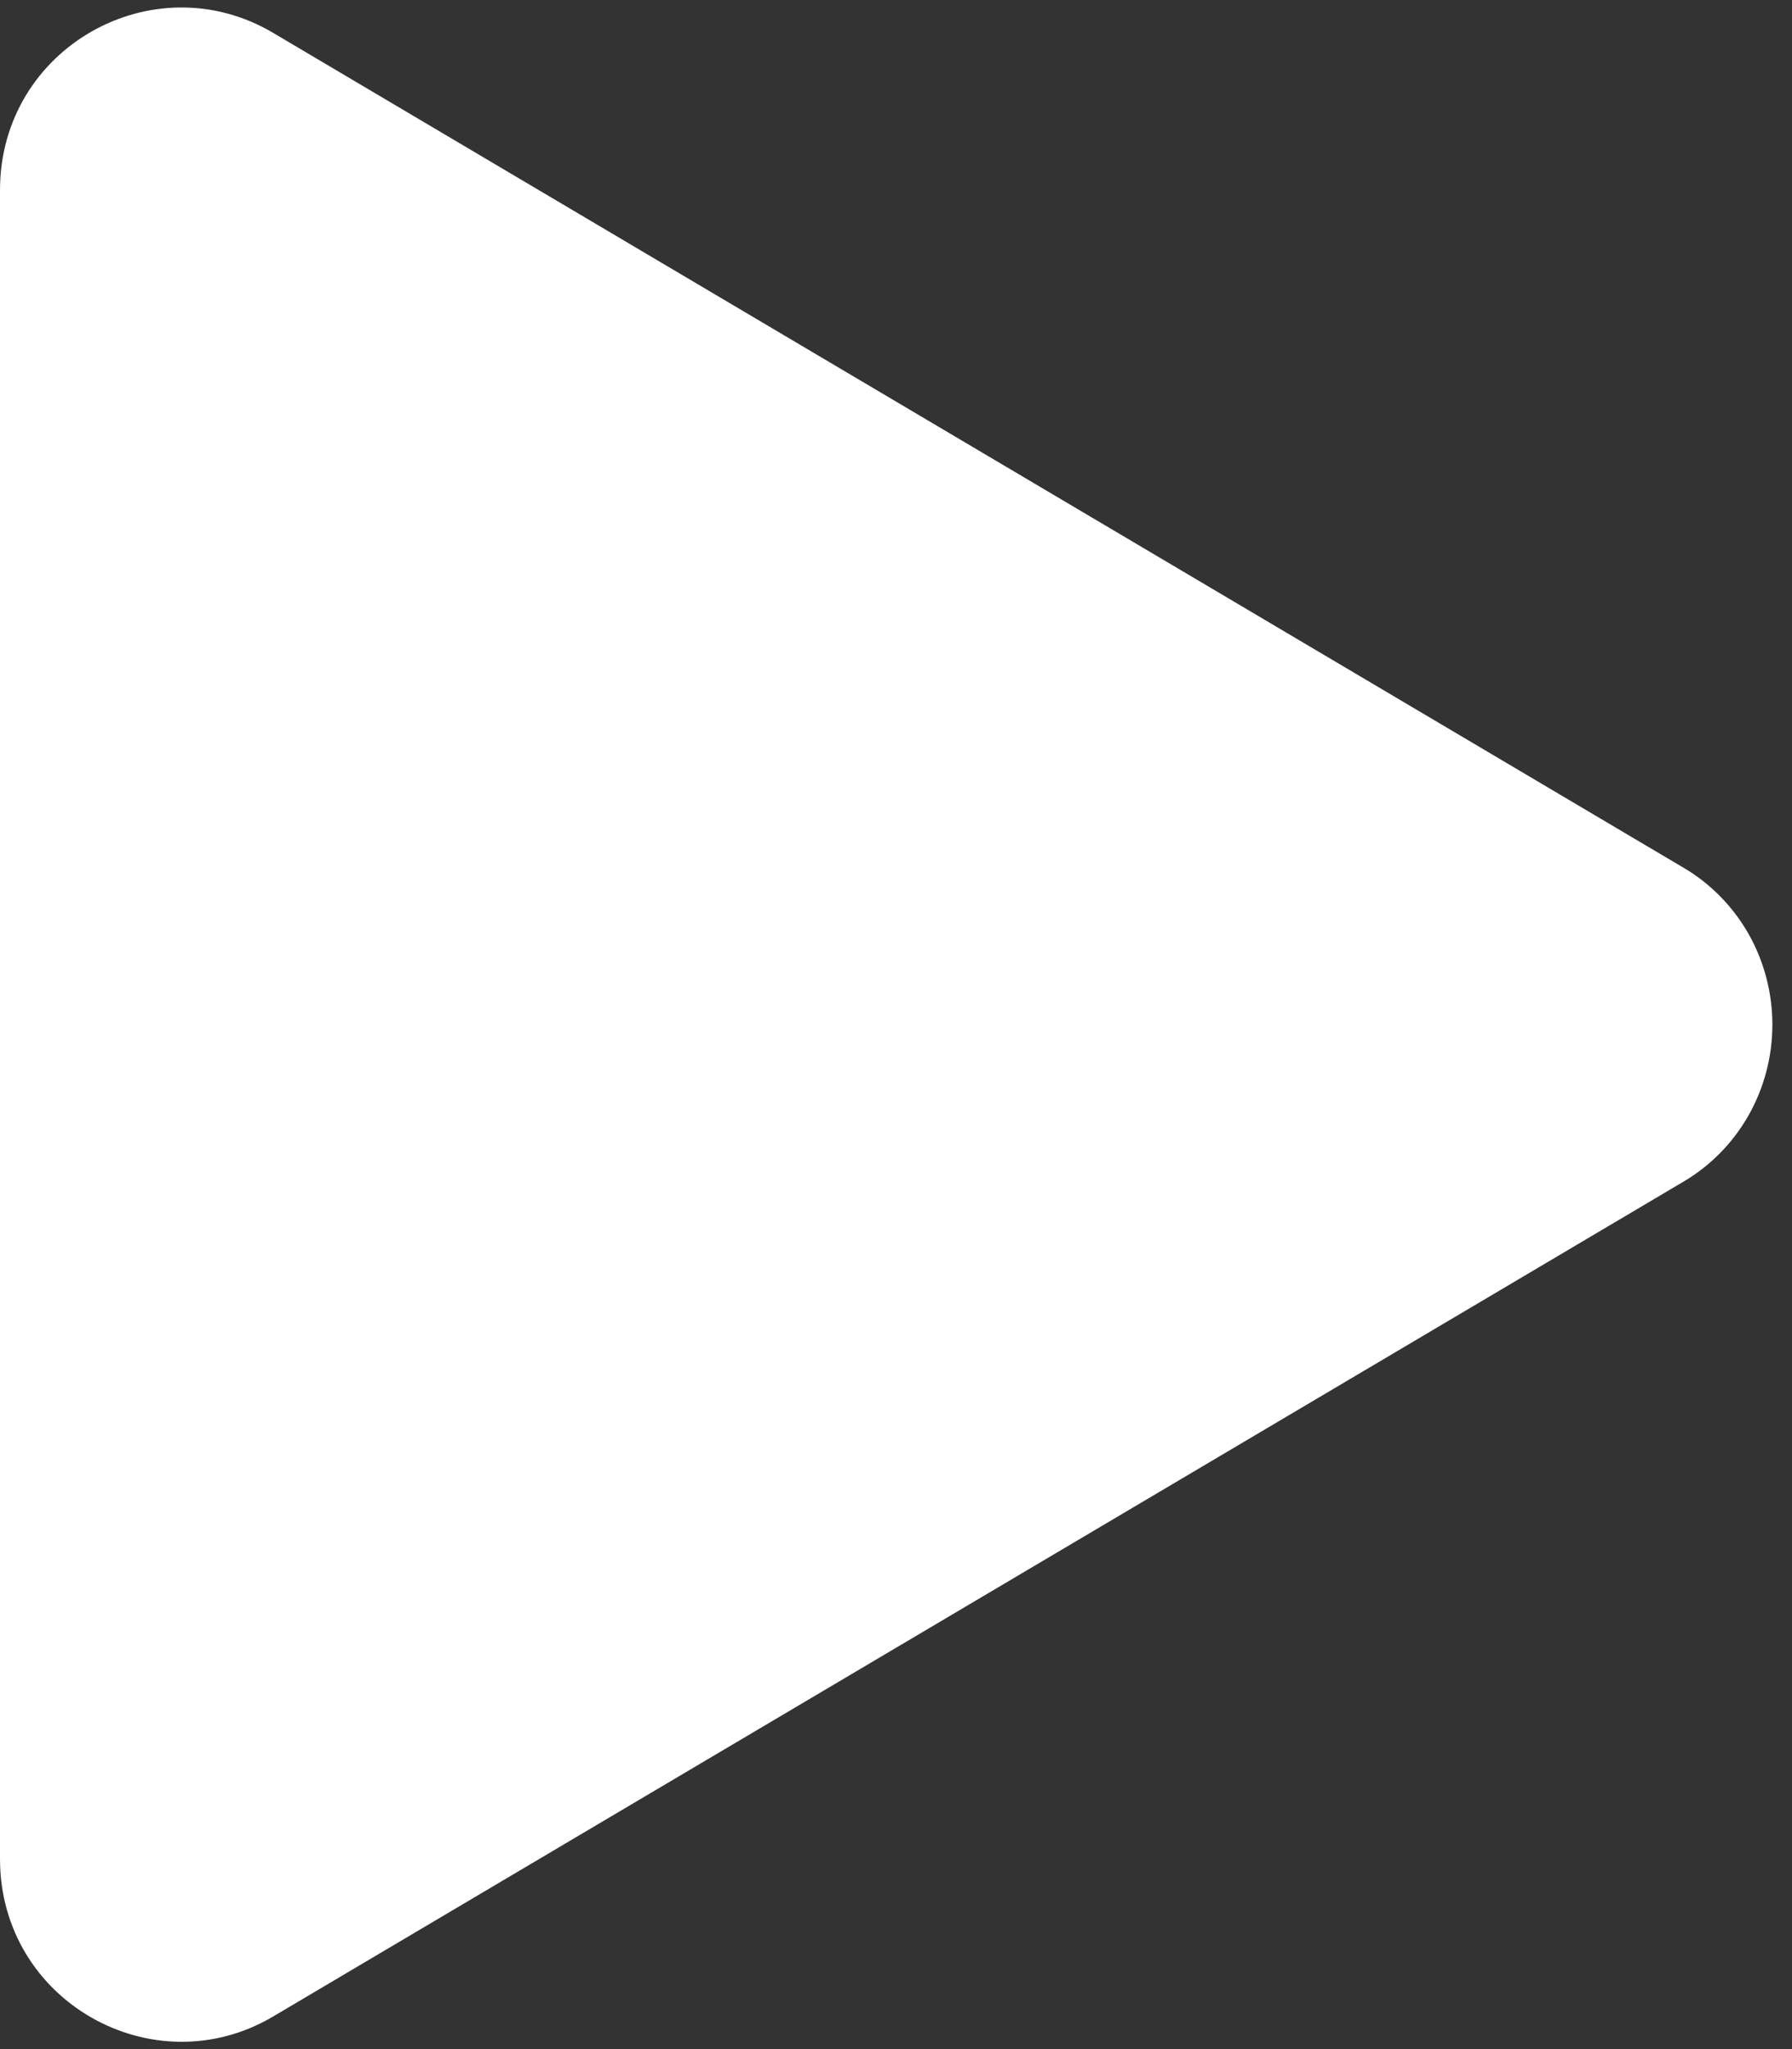 <svg width="21" height="24" viewBox="0 0 21 24" fill="none" xmlns="http://www.w3.org/2000/svg">
<rect x="0" y="0" width="21" height="24" fill="#333333" stroke="none"/>
<path d="M19.72 13.845L3.201 23.618C1.799 24.447 0 23.443 0 21.773V2.227C0 0.559 1.797 -0.446 3.201 0.385L19.72 10.158C20.039 10.343 20.304 10.612 20.489 10.935C20.673 11.259 20.77 11.627 20.77 12.001C20.77 12.376 20.673 12.743 20.489 13.067C20.304 13.391 20.039 13.659 19.72 13.845Z" fill="white"/>
</svg>

